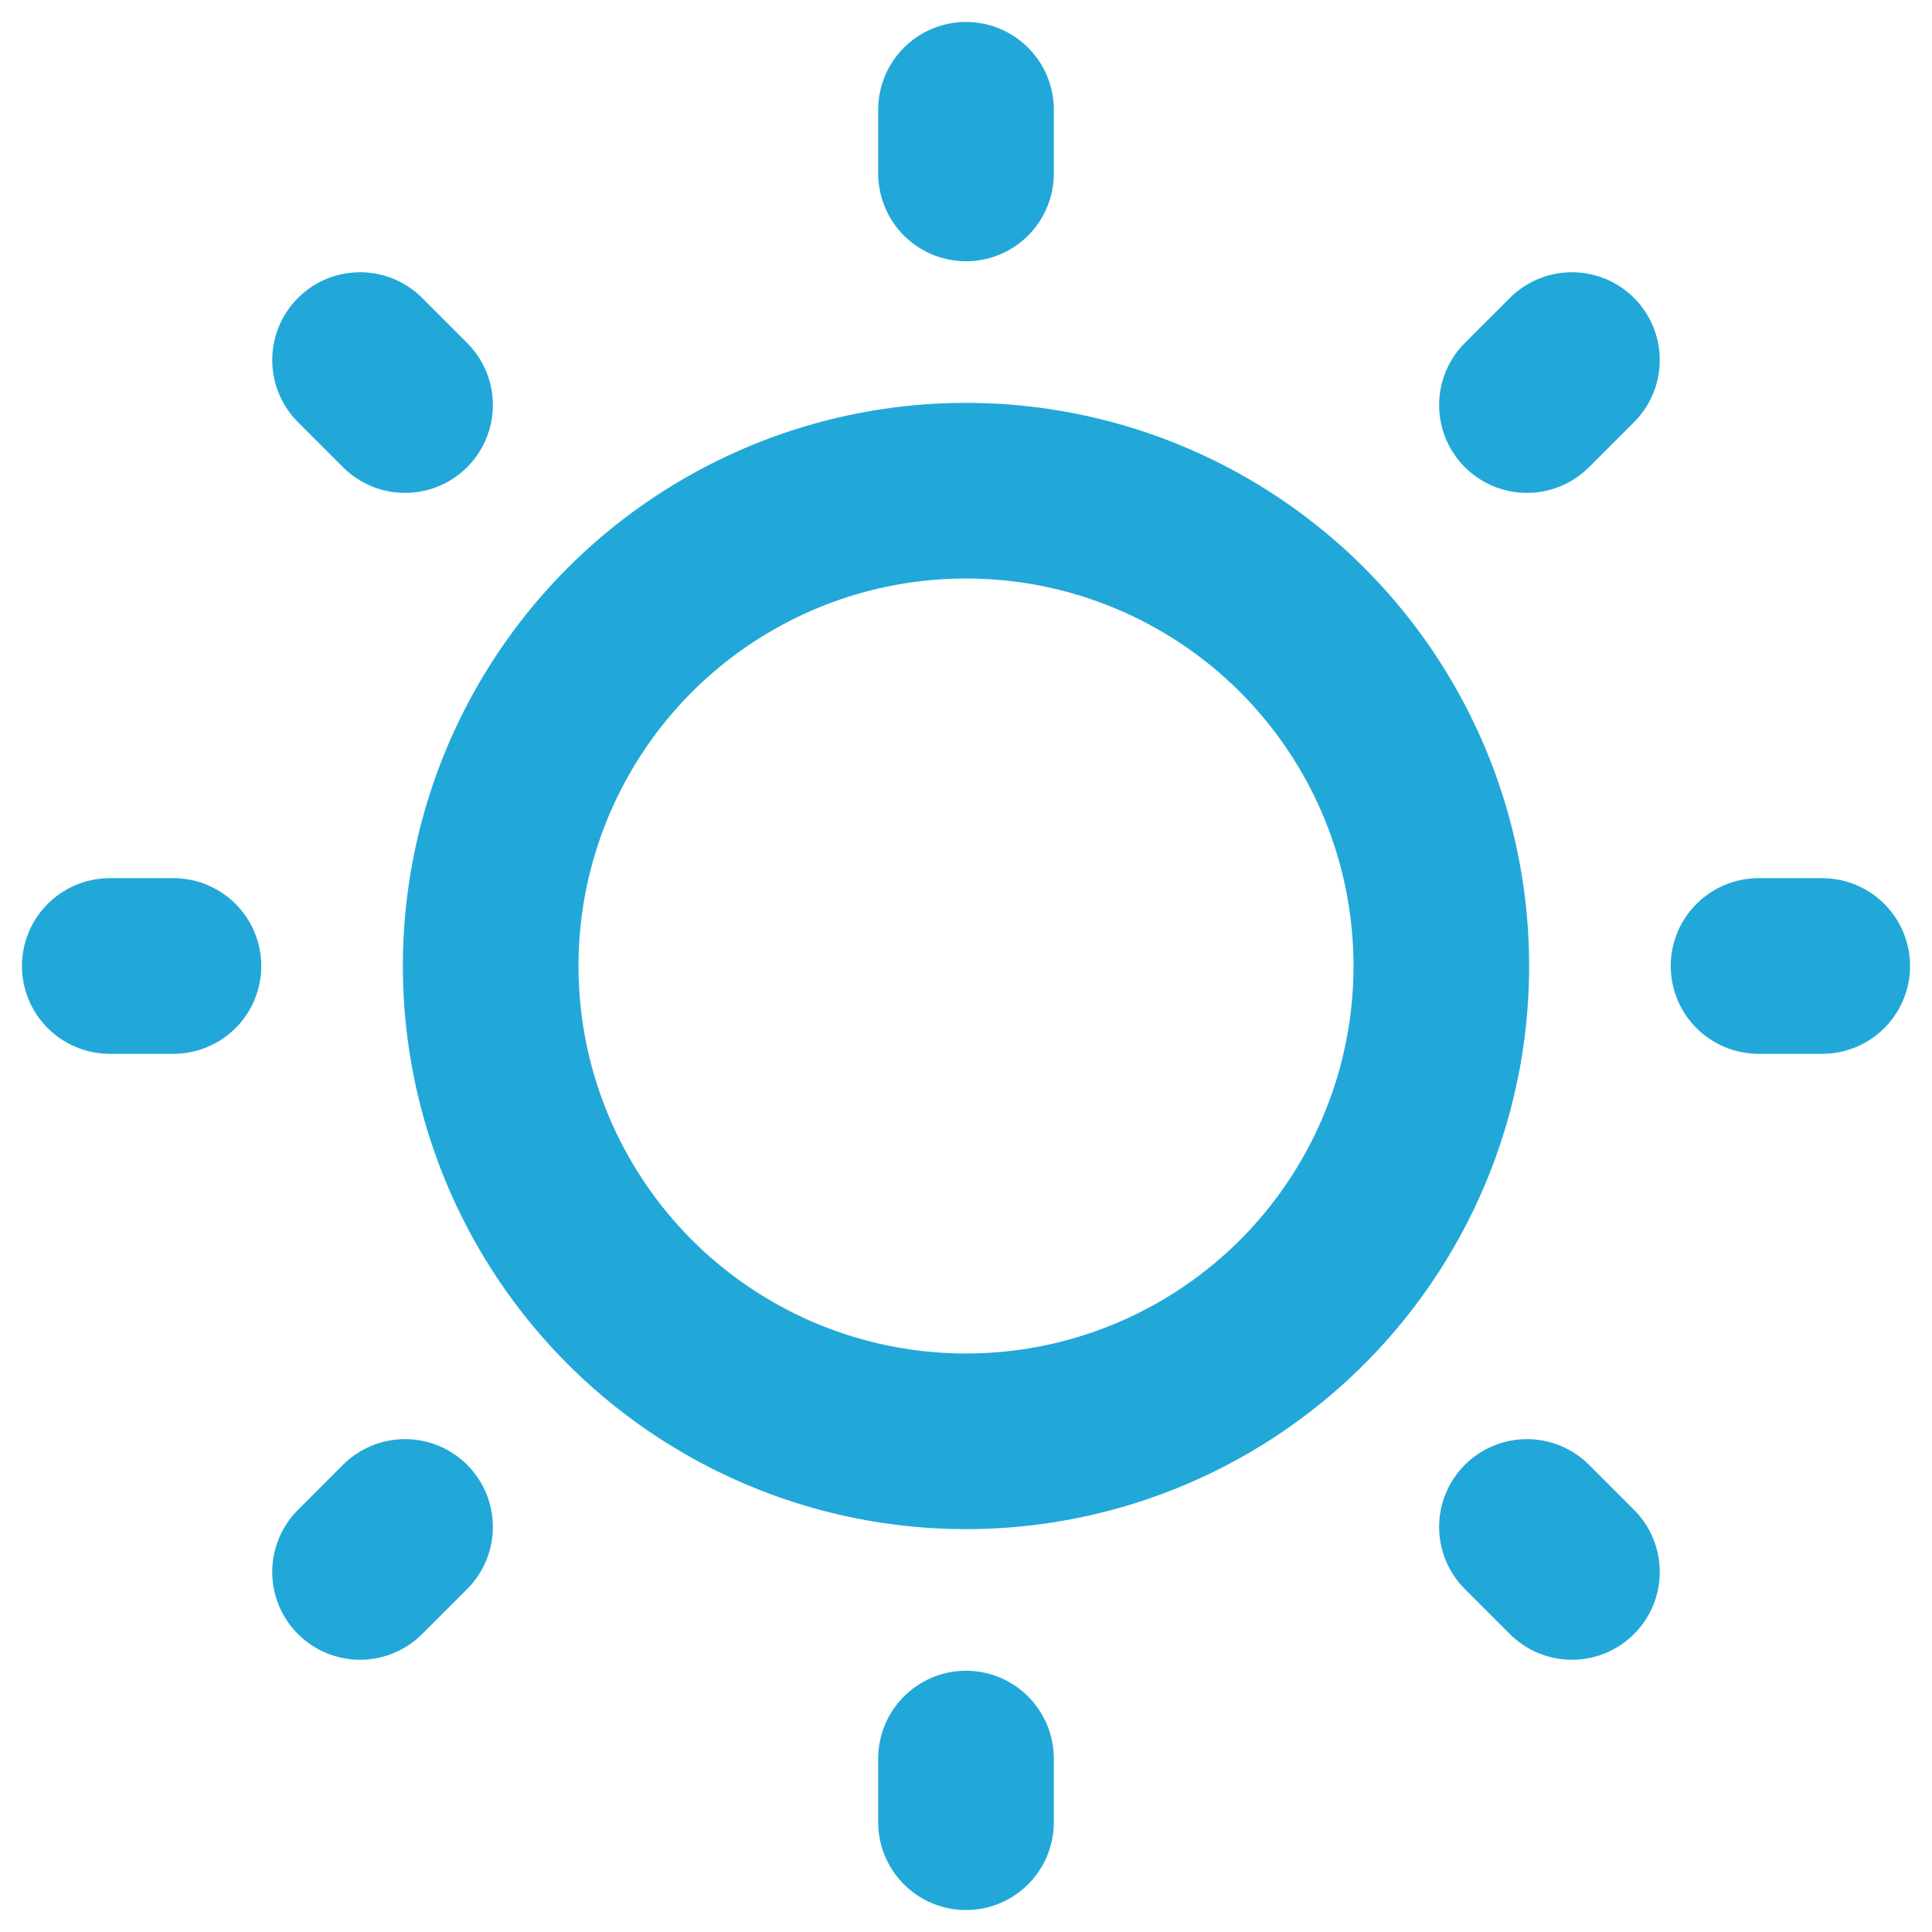 <svg height="176" width="176" xmlns="http://www.w3.org/2000/svg"><g fill="none" stroke="#21a8d9" stroke-linecap="round" stroke-linejoin="round" stroke-width="16"><circle cx="88" cy="88" r="43.3"/><path d="M88 15.8V10M139.1 36.9l4.1-4.1M160.2 88h5.8M139.1 139.1l4.1 4.1M88 160.2v5.8M36.9 139.1l-4.1 4.1M15.8 88H10M36.9 36.9l-4.1-4.1"/></g></svg>